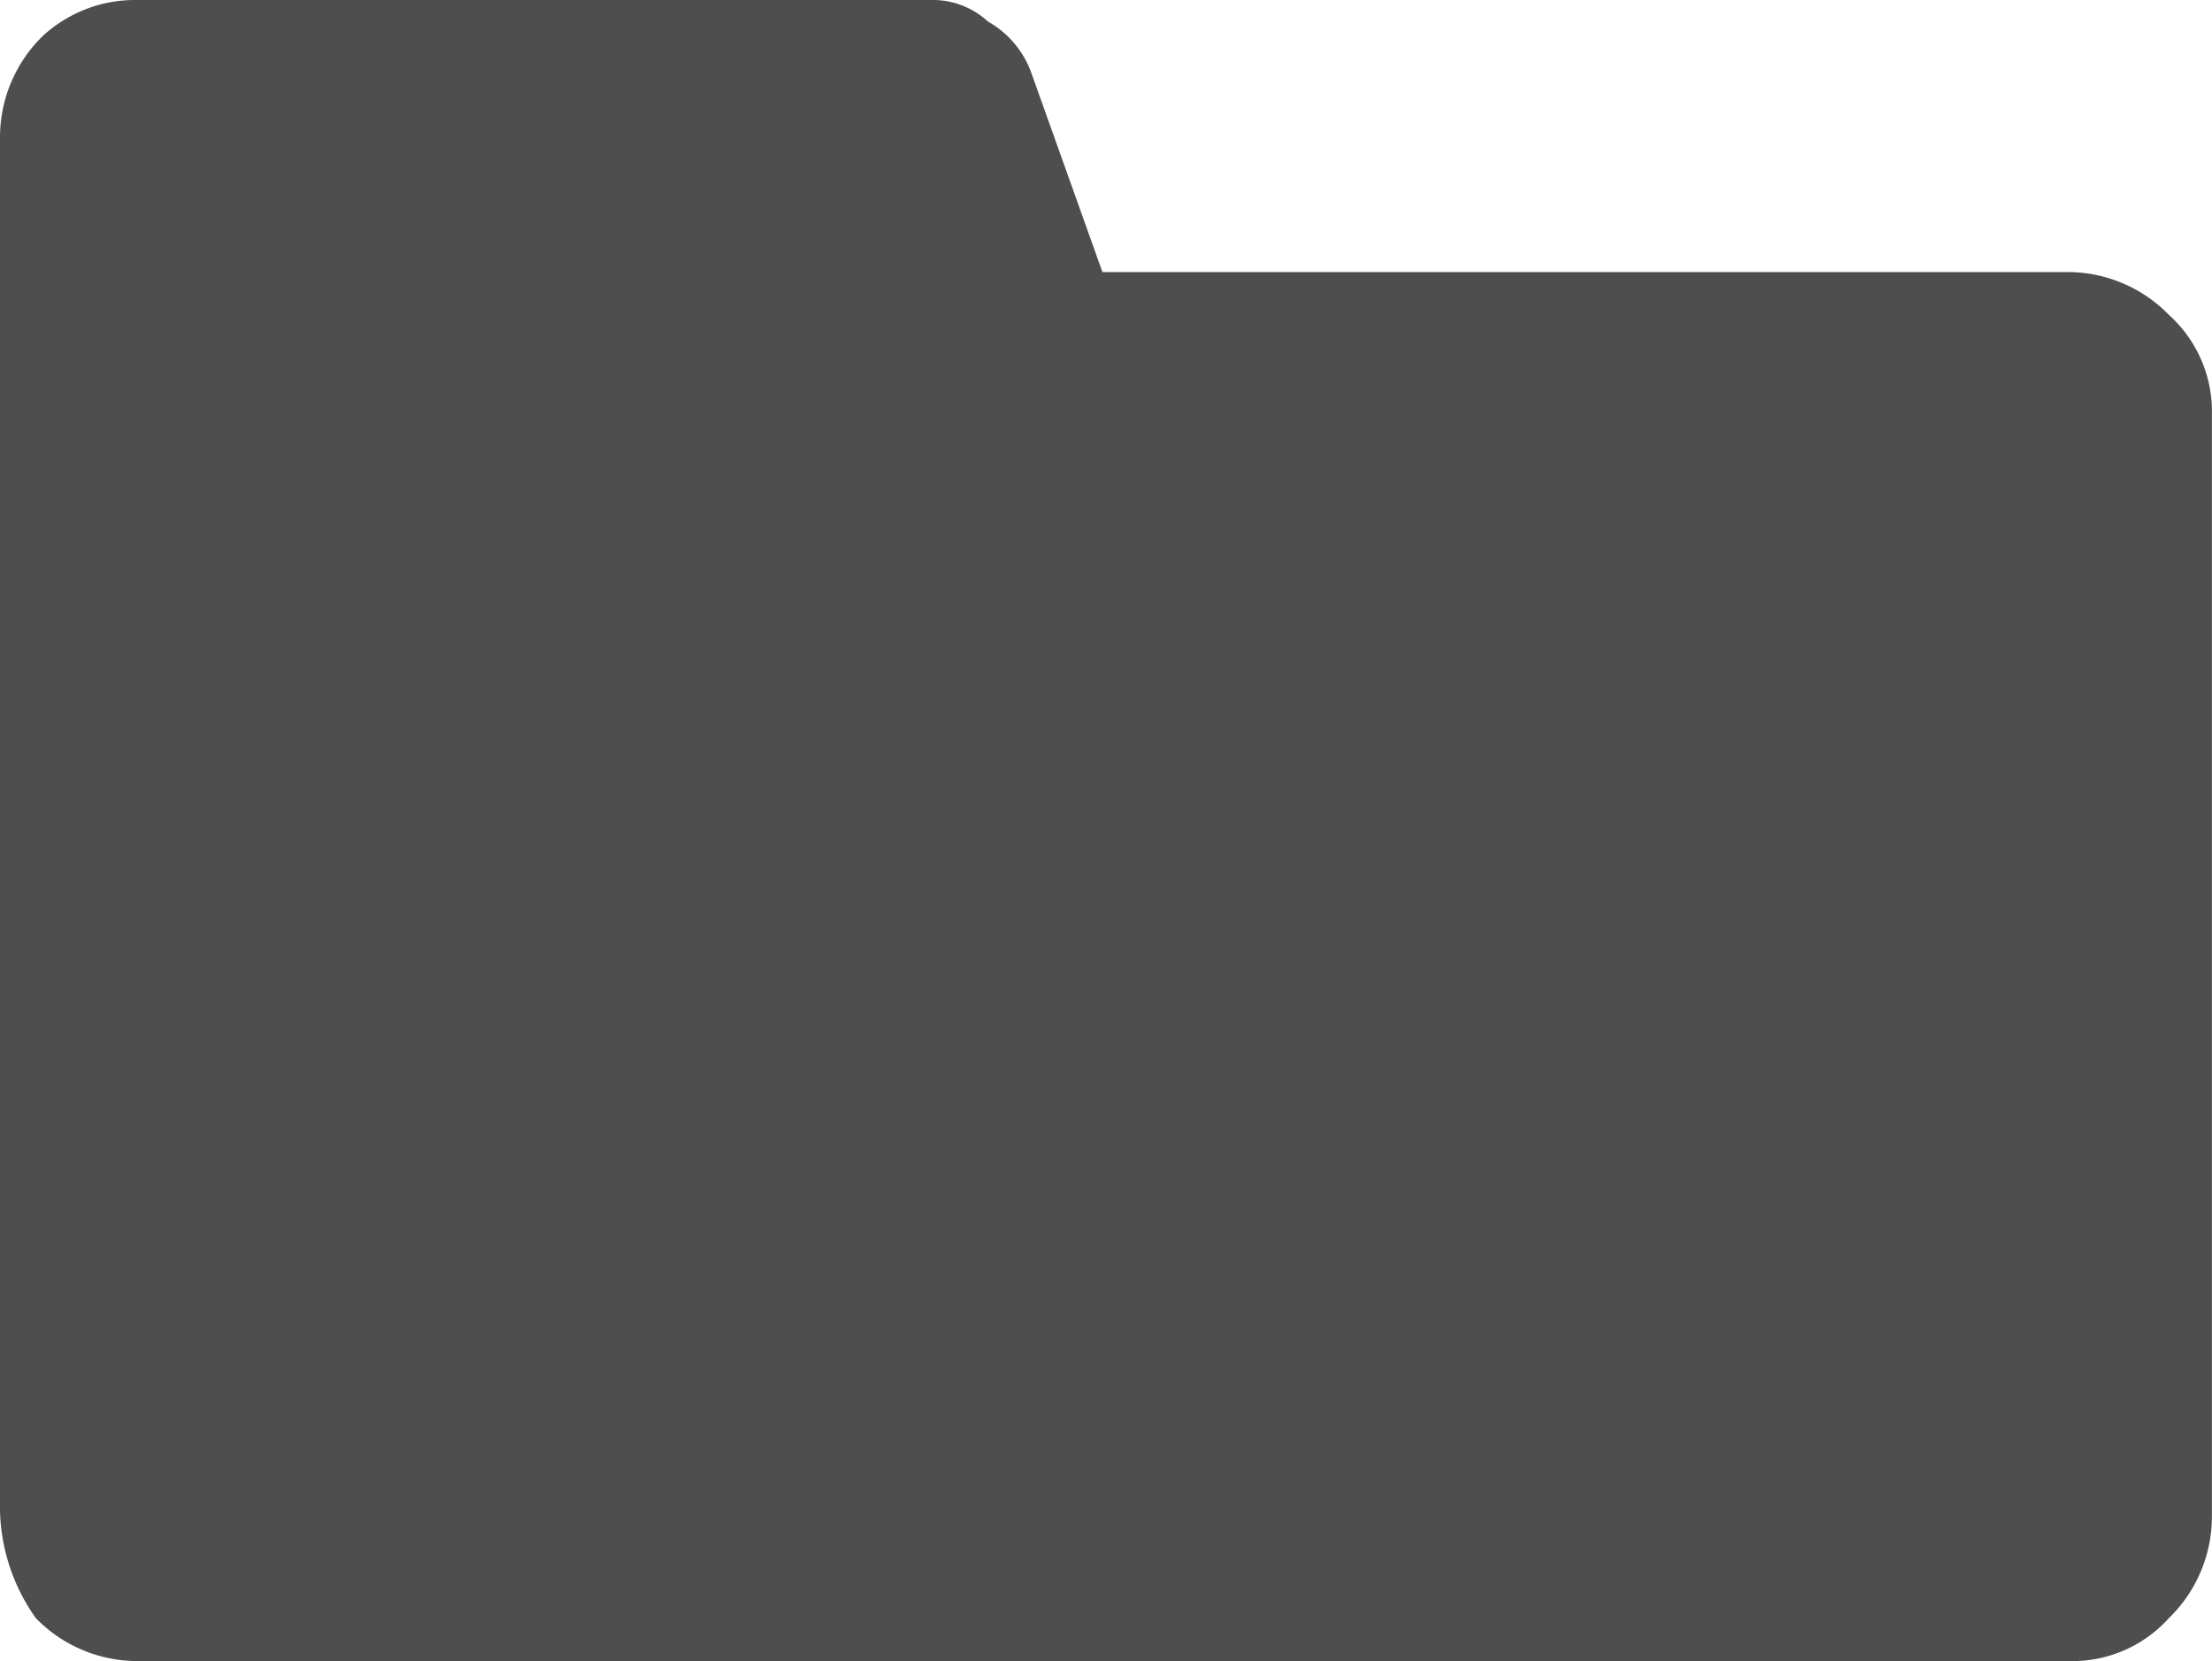 <svg xmlns="http://www.w3.org/2000/svg" viewBox="0 0 45.302 34.013"><defs><style>.a{fill:#4e4e4e;}</style></defs><g transform="translate(-31 -359)"><path class="a" d="M0,30.934V2.786A2.9,2.9,0,0,1,.88.733,2.787,2.787,0,0,1,2.786,0H19.059a1.665,1.665,0,0,1,1.173.44,1.971,1.971,0,0,1,.88,1.026l1.466,4.105H42.37a2.9,2.9,0,0,1,2.053.88A2.662,2.662,0,0,1,45.3,8.5V31.081a2.9,2.9,0,0,1-.88,2.053,2.662,2.662,0,0,1-2.053.88H2.786a2.9,2.9,0,0,1-2.053-.88A3.95,3.95,0,0,1,0,30.934Z" transform="translate(31 359)"/></g></svg>
